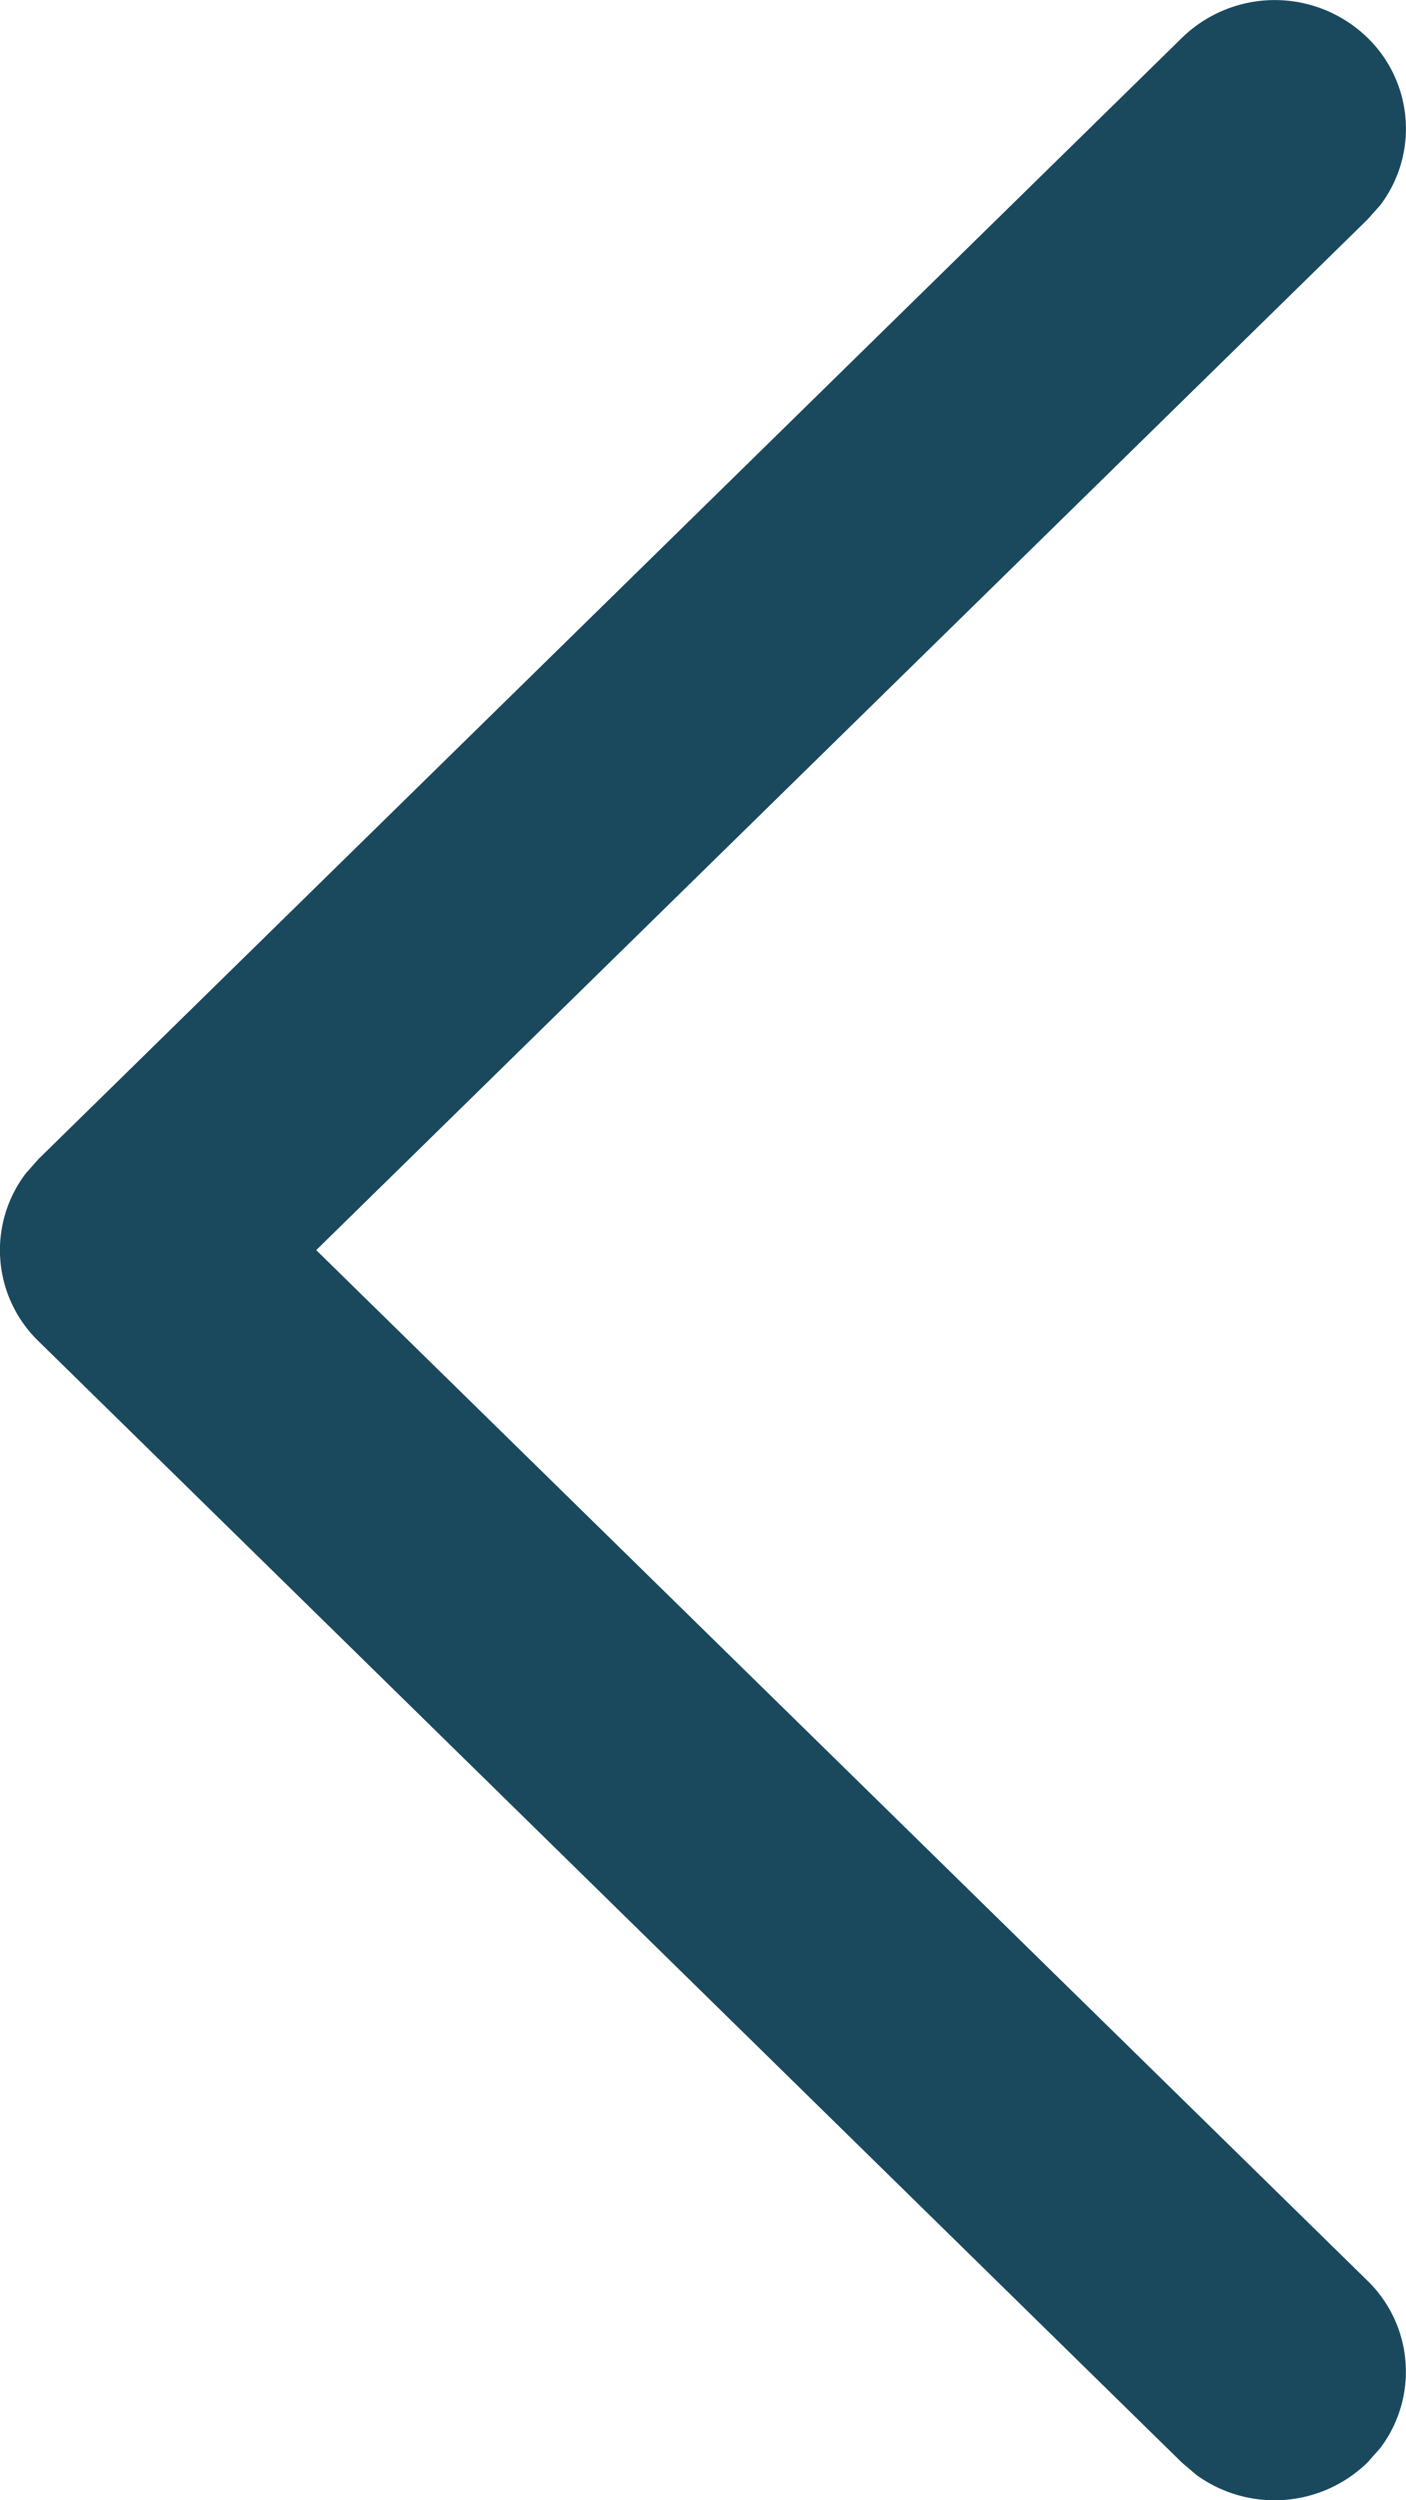 <svg xmlns="http://www.w3.org/2000/svg" width="16.451" height="29.246" viewBox="0 0 16.451 29.246"><g transform="translate(-219.288 -9581.623)"><g transform="translate(219.288 9581.623)"><path d="M16,.441A1.483,1.483,0,0,1,16.15,2.4L16,2.568,3.7,14.623,16,26.678a1.483,1.483,0,0,1,.149,1.959L16,28.805a1.558,1.558,0,0,1-2,.146l-.172-.146L.449,15.687A1.483,1.483,0,0,1,.3,13.728l.149-.169L13.831.441A1.556,1.556,0,0,1,16,.441Z" transform="translate(0)" fill="#1a495e"/></g></g></svg>